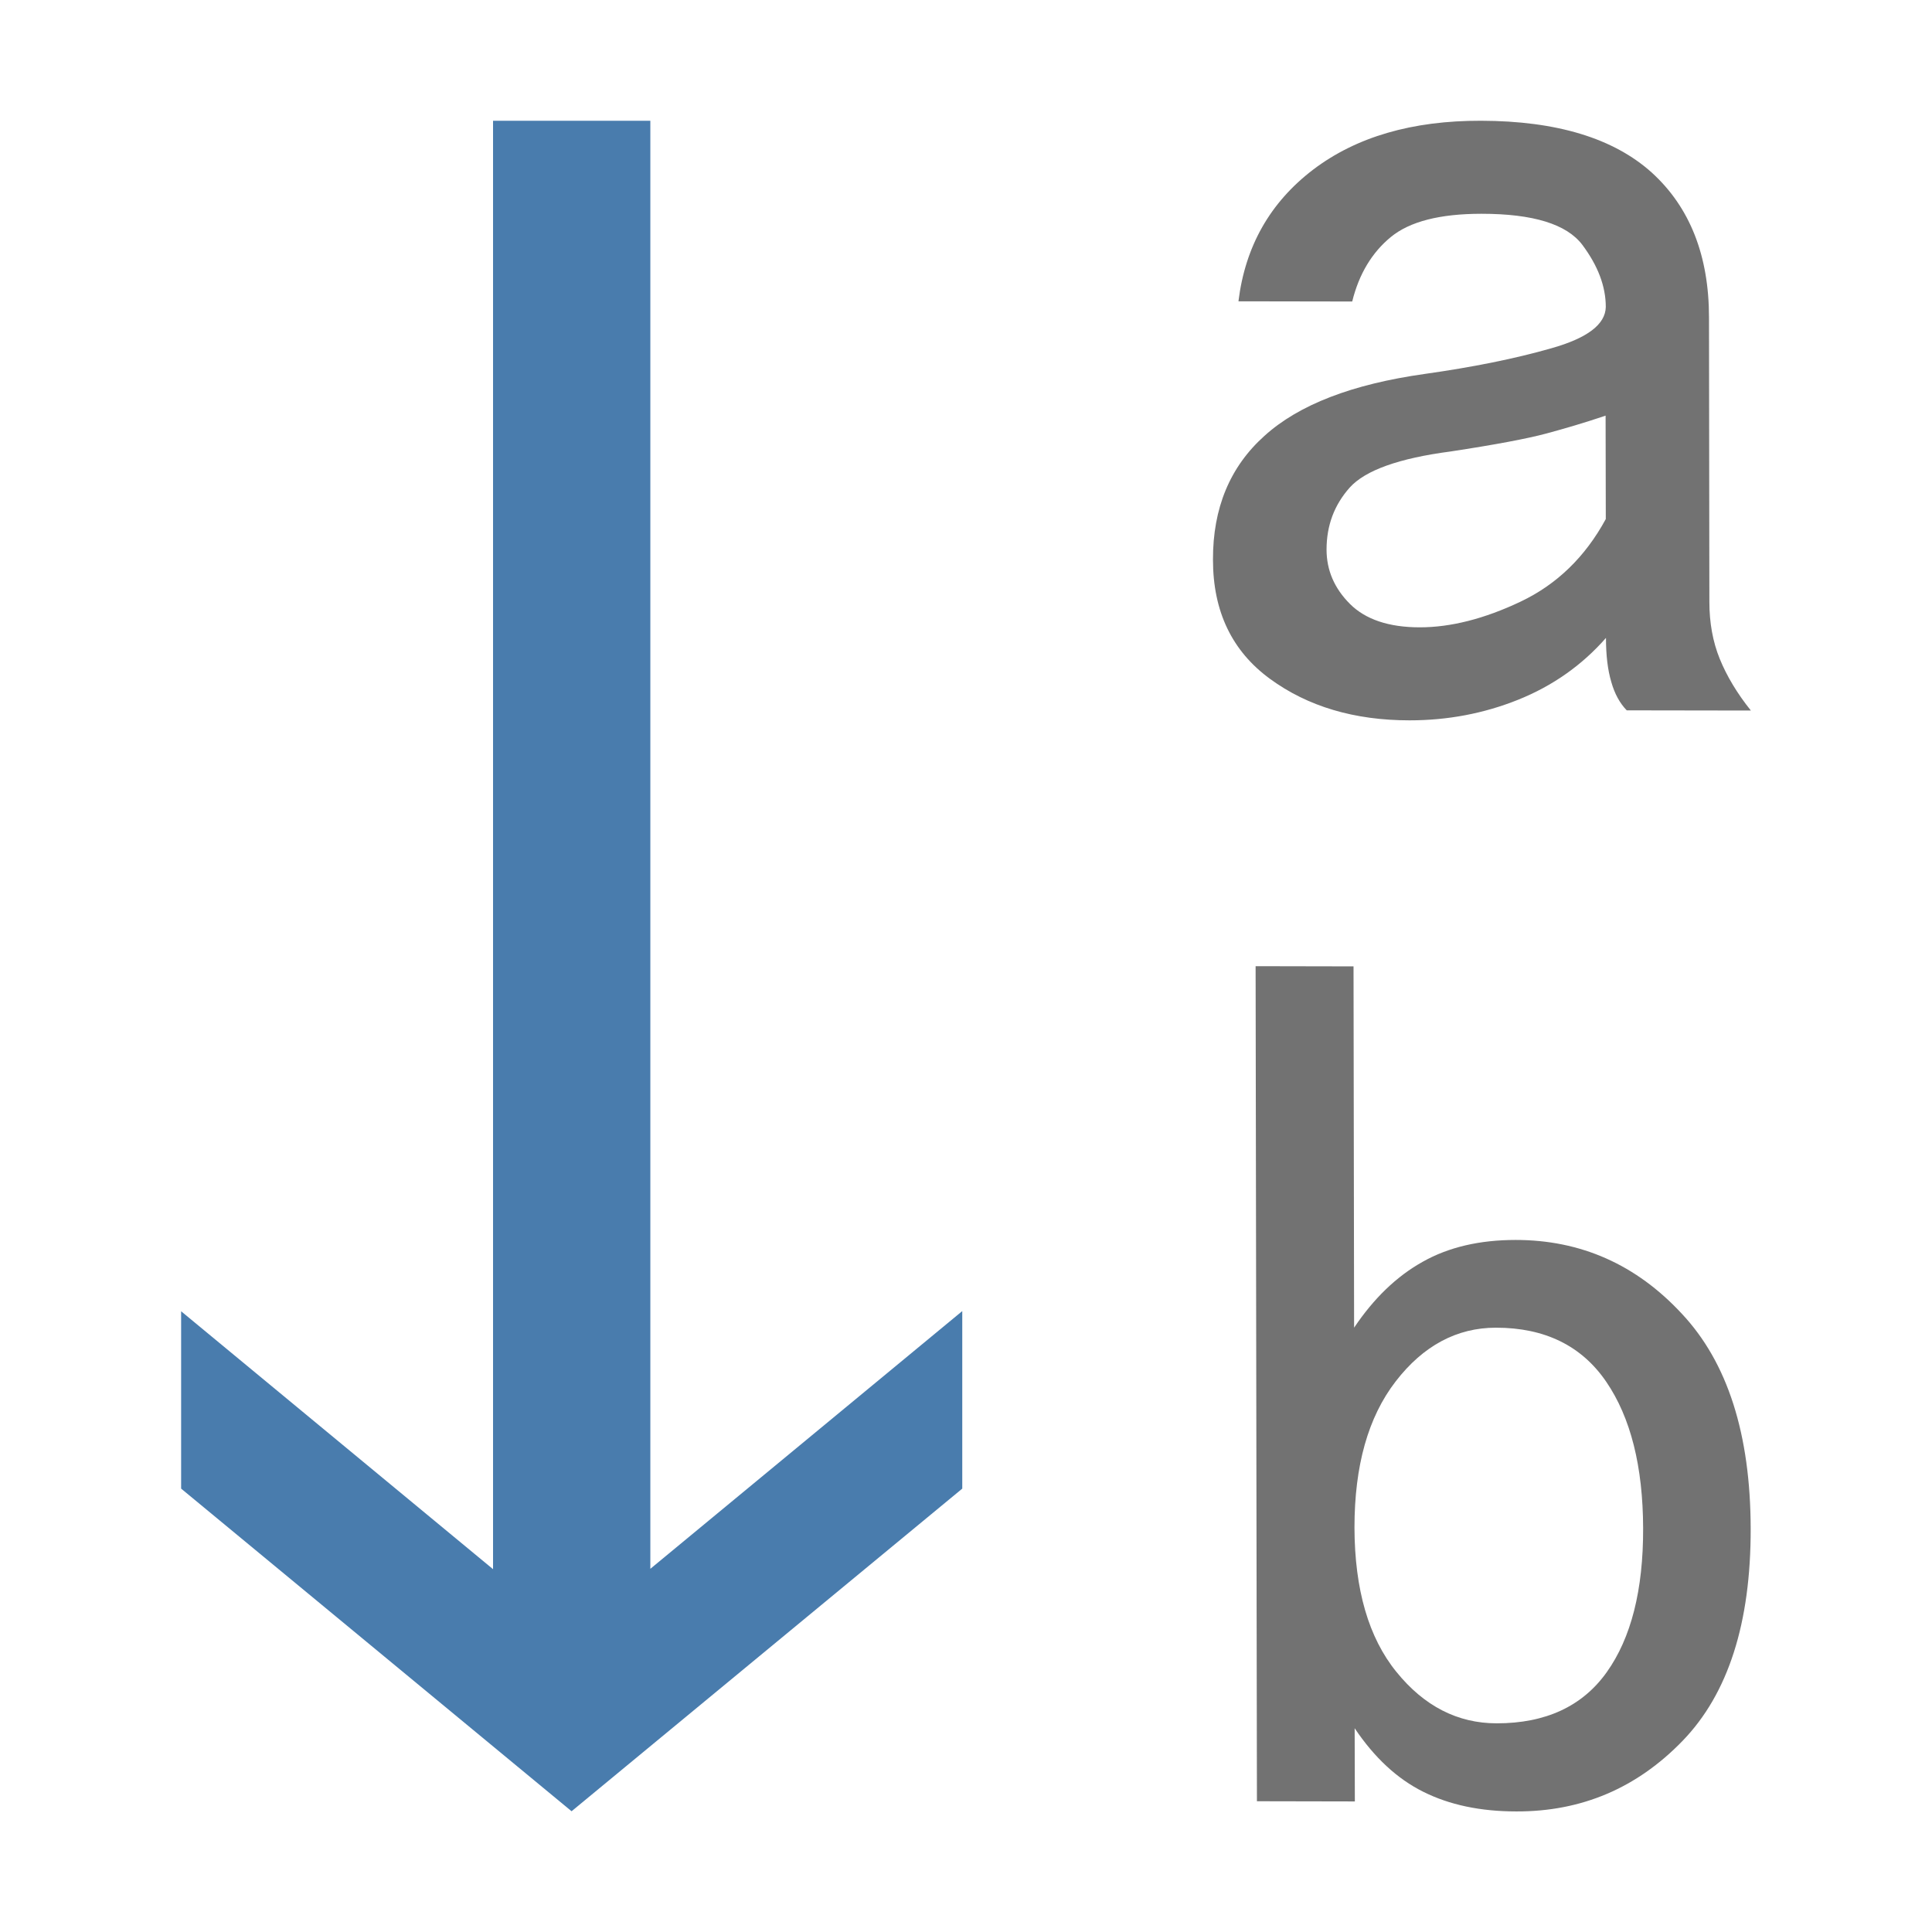<?xml version="1.0" encoding="utf-8"?>
<!-- Generator: Adobe Illustrator 16.0.0, SVG Export Plug-In . SVG Version: 6.00 Build 0)  -->
<!DOCTYPE svg PUBLIC "-//W3C//DTD SVG 1.1//EN" "http://www.w3.org/Graphics/SVG/1.1/DTD/svg11.dtd">
<svg version="1.1" id="图层_1" xmlns="http://www.w3.org/2000/svg" xmlns:xlink="http://www.w3.org/1999/xlink" x="0px" y="0px"
	 width="200px" height="200px" viewBox="0 0 200 200" enable-background="new 0 0 200 200" xml:space="preserve">
<path fill="#727272" d="M160.586,36.055c-3.75,1.074-8.125,1.953-13.105,2.656c-7.5,1.055-13.027,3.184-16.582,6.406
	c-3.574,3.203-5.352,7.48-5.332,12.832c0,5.352,1.973,9.453,5.898,12.324s8.75,4.297,14.453,4.297c3.926,0,7.676-0.703,11.23-2.129
	s6.602-3.555,9.102-6.406c0,1.797,0.176,3.301,0.547,4.551c0.352,1.25,0.898,2.227,1.602,2.949l12.852,0.02
	c-1.426-1.777-2.5-3.574-3.223-5.352s-1.074-3.75-1.074-5.898l-0.039-29.434c0-6.426-1.992-11.426-5.918-15
	c-3.945-3.555-9.824-5.352-17.676-5.371c-7.148-0.02-12.93,1.68-17.383,5.059c-4.453,3.398-7.031,7.93-7.734,13.633l11.777,0.02
	c0.703-2.852,2.051-5.078,4.004-6.68s5.078-2.402,9.375-2.402c5.352,0,8.828,1.074,10.449,3.223
	c1.602,2.148,2.422,4.277,2.422,6.426C166.191,33.574,164.336,35,160.586,36.055z M166.211,43.027l0.02,10.703
	c-2.129,3.926-5.078,6.777-8.828,8.555s-7.227,2.656-10.43,2.656s-5.625-0.82-7.227-2.422s-2.422-3.477-2.422-5.625
	c0-2.5,0.801-4.629,2.402-6.426c1.602-1.777,5.078-3.027,10.43-3.73c4.629-0.703,7.93-1.328,9.902-1.855
	C162.012,44.355,164.082,43.75,166.211,43.027L166.211,43.027z M156.895,128.359c-3.711,0-6.934,0.742-9.629,2.266
	c-2.695,1.504-5.059,3.789-7.09,6.816l-0.059-37.402l-10.137-0.02l0.137,86.445l10.137,0.02l-0.02-7.578
	c2.031,3.027,4.395,5.234,7.109,6.582c2.695,1.348,5.898,2.031,9.629,2.031c6.758,0.02,12.48-2.422,17.207-7.305
	s7.07-12.207,7.051-21.973s-2.383-17.188-7.129-22.246C169.375,130.898,163.633,128.359,156.895,128.359L156.895,128.359z
	 M166.328,173.105c-2.52,3.535-6.328,5.293-11.387,5.293c-4.043,0-7.52-1.777-10.391-5.332c-2.871-3.535-4.316-8.516-4.336-14.922
	c0-6.406,1.406-11.445,4.277-15.156c2.852-3.691,6.328-5.547,10.371-5.547c5.059,0,8.867,1.875,11.406,5.586
	s3.809,8.77,3.828,15.176S168.848,169.57,166.328,173.105L166.328,173.105z"/>
<path fill="#497CAD" d="M99.613,135.723l-32.29,26.68V12.5H51.04v149.941l-32.29-26.699v18.359L59.169,187.5l40.444-33.398V135.723z
	"/>
</svg>
